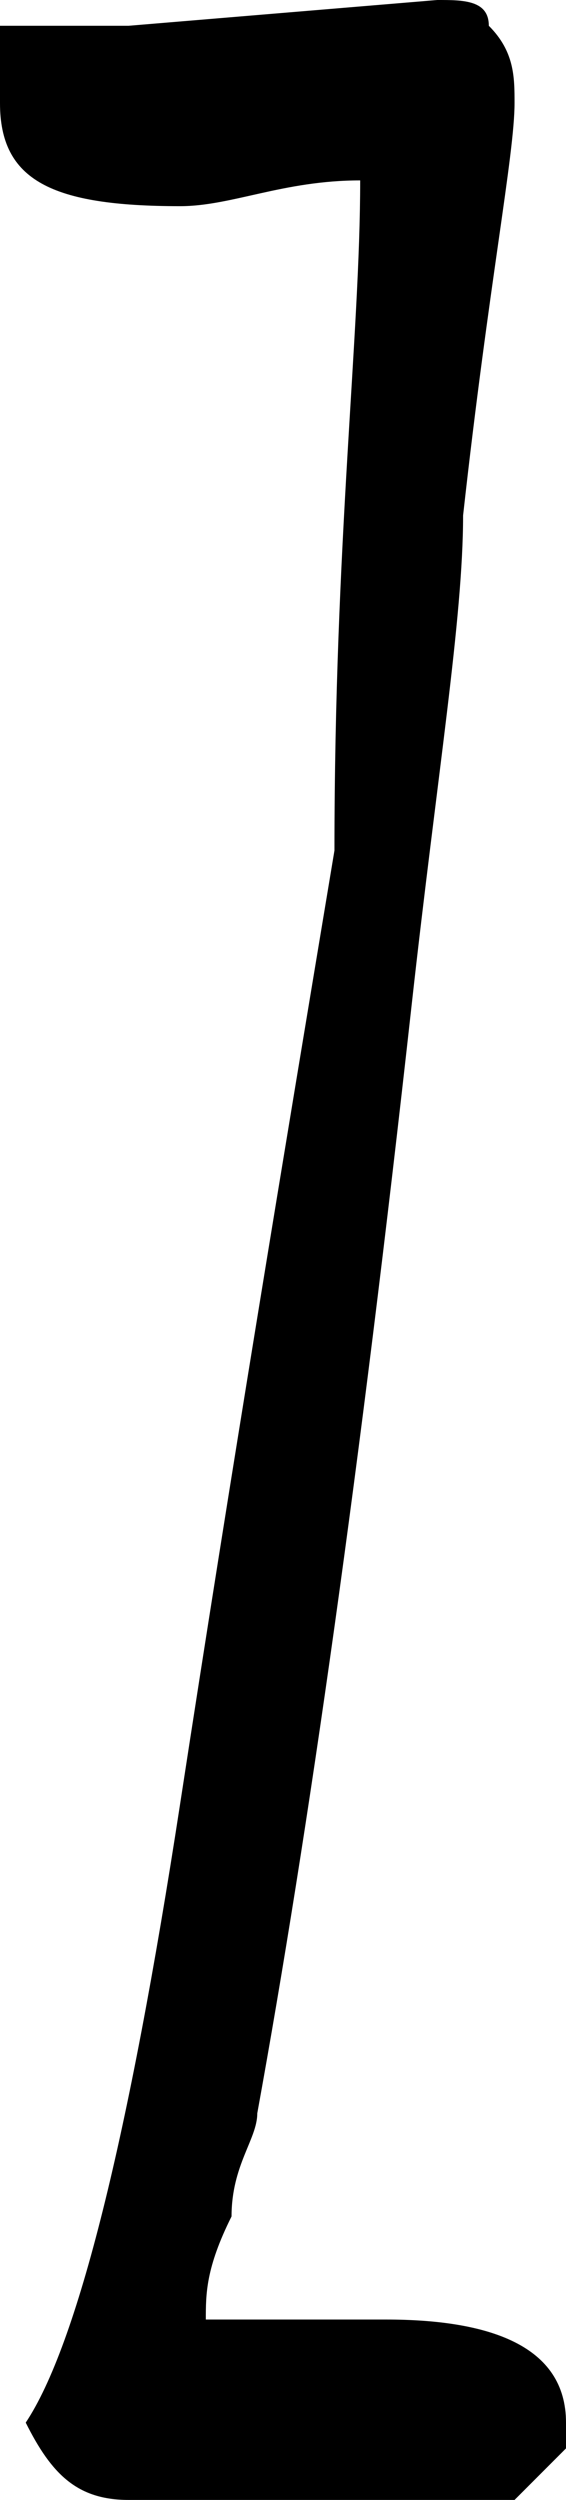 <?xml version="1.0" encoding="utf-8"?>
<!-- Generator: Adobe Illustrator 23.0.3, SVG Export Plug-In . SVG Version: 6.00 Build 0)  -->
<svg version="1.1" id="Layer_1" xmlns="http://www.w3.org/2000/svg" xmlns:xlink="http://www.w3.org/1999/xlink" x="0px" y="0px"
	 viewBox="0 0 2.2 9.7" style="enable-background:new 0 0 2.2 9.7;" xml:space="preserve">
<path d="M1.4,0.7c-0.3,0-0.5,0.1-0.7,0.1C0.2,0.8,0,0.7,0,0.4V0.1h0.2c0.1,0,0.2,0,0.3,0L1.7,0c0.1,0,0.2,0,0.2,0.1
	C2,0.2,2,0.3,2,0.4C2,0.6,1.9,1.1,1.8,2c0,0.4-0.1,1-0.2,1.9C1.4,5.7,1.2,7.1,1,8.2c0,0.1-0.1,0.2-0.1,0.4C0.8,8.8,0.8,8.9,0.8,9
	h0.7c0.4,0,0.7,0.1,0.7,0.4v0.1L2,9.7H0.5c-0.2,0-0.3-0.1-0.4-0.3C0.3,9.1,0.5,8.3,0.7,7c0.2-1.3,0.4-2.5,0.6-3.7
	C1.3,2.1,1.4,1.3,1.4,0.7z"/>
</svg>
